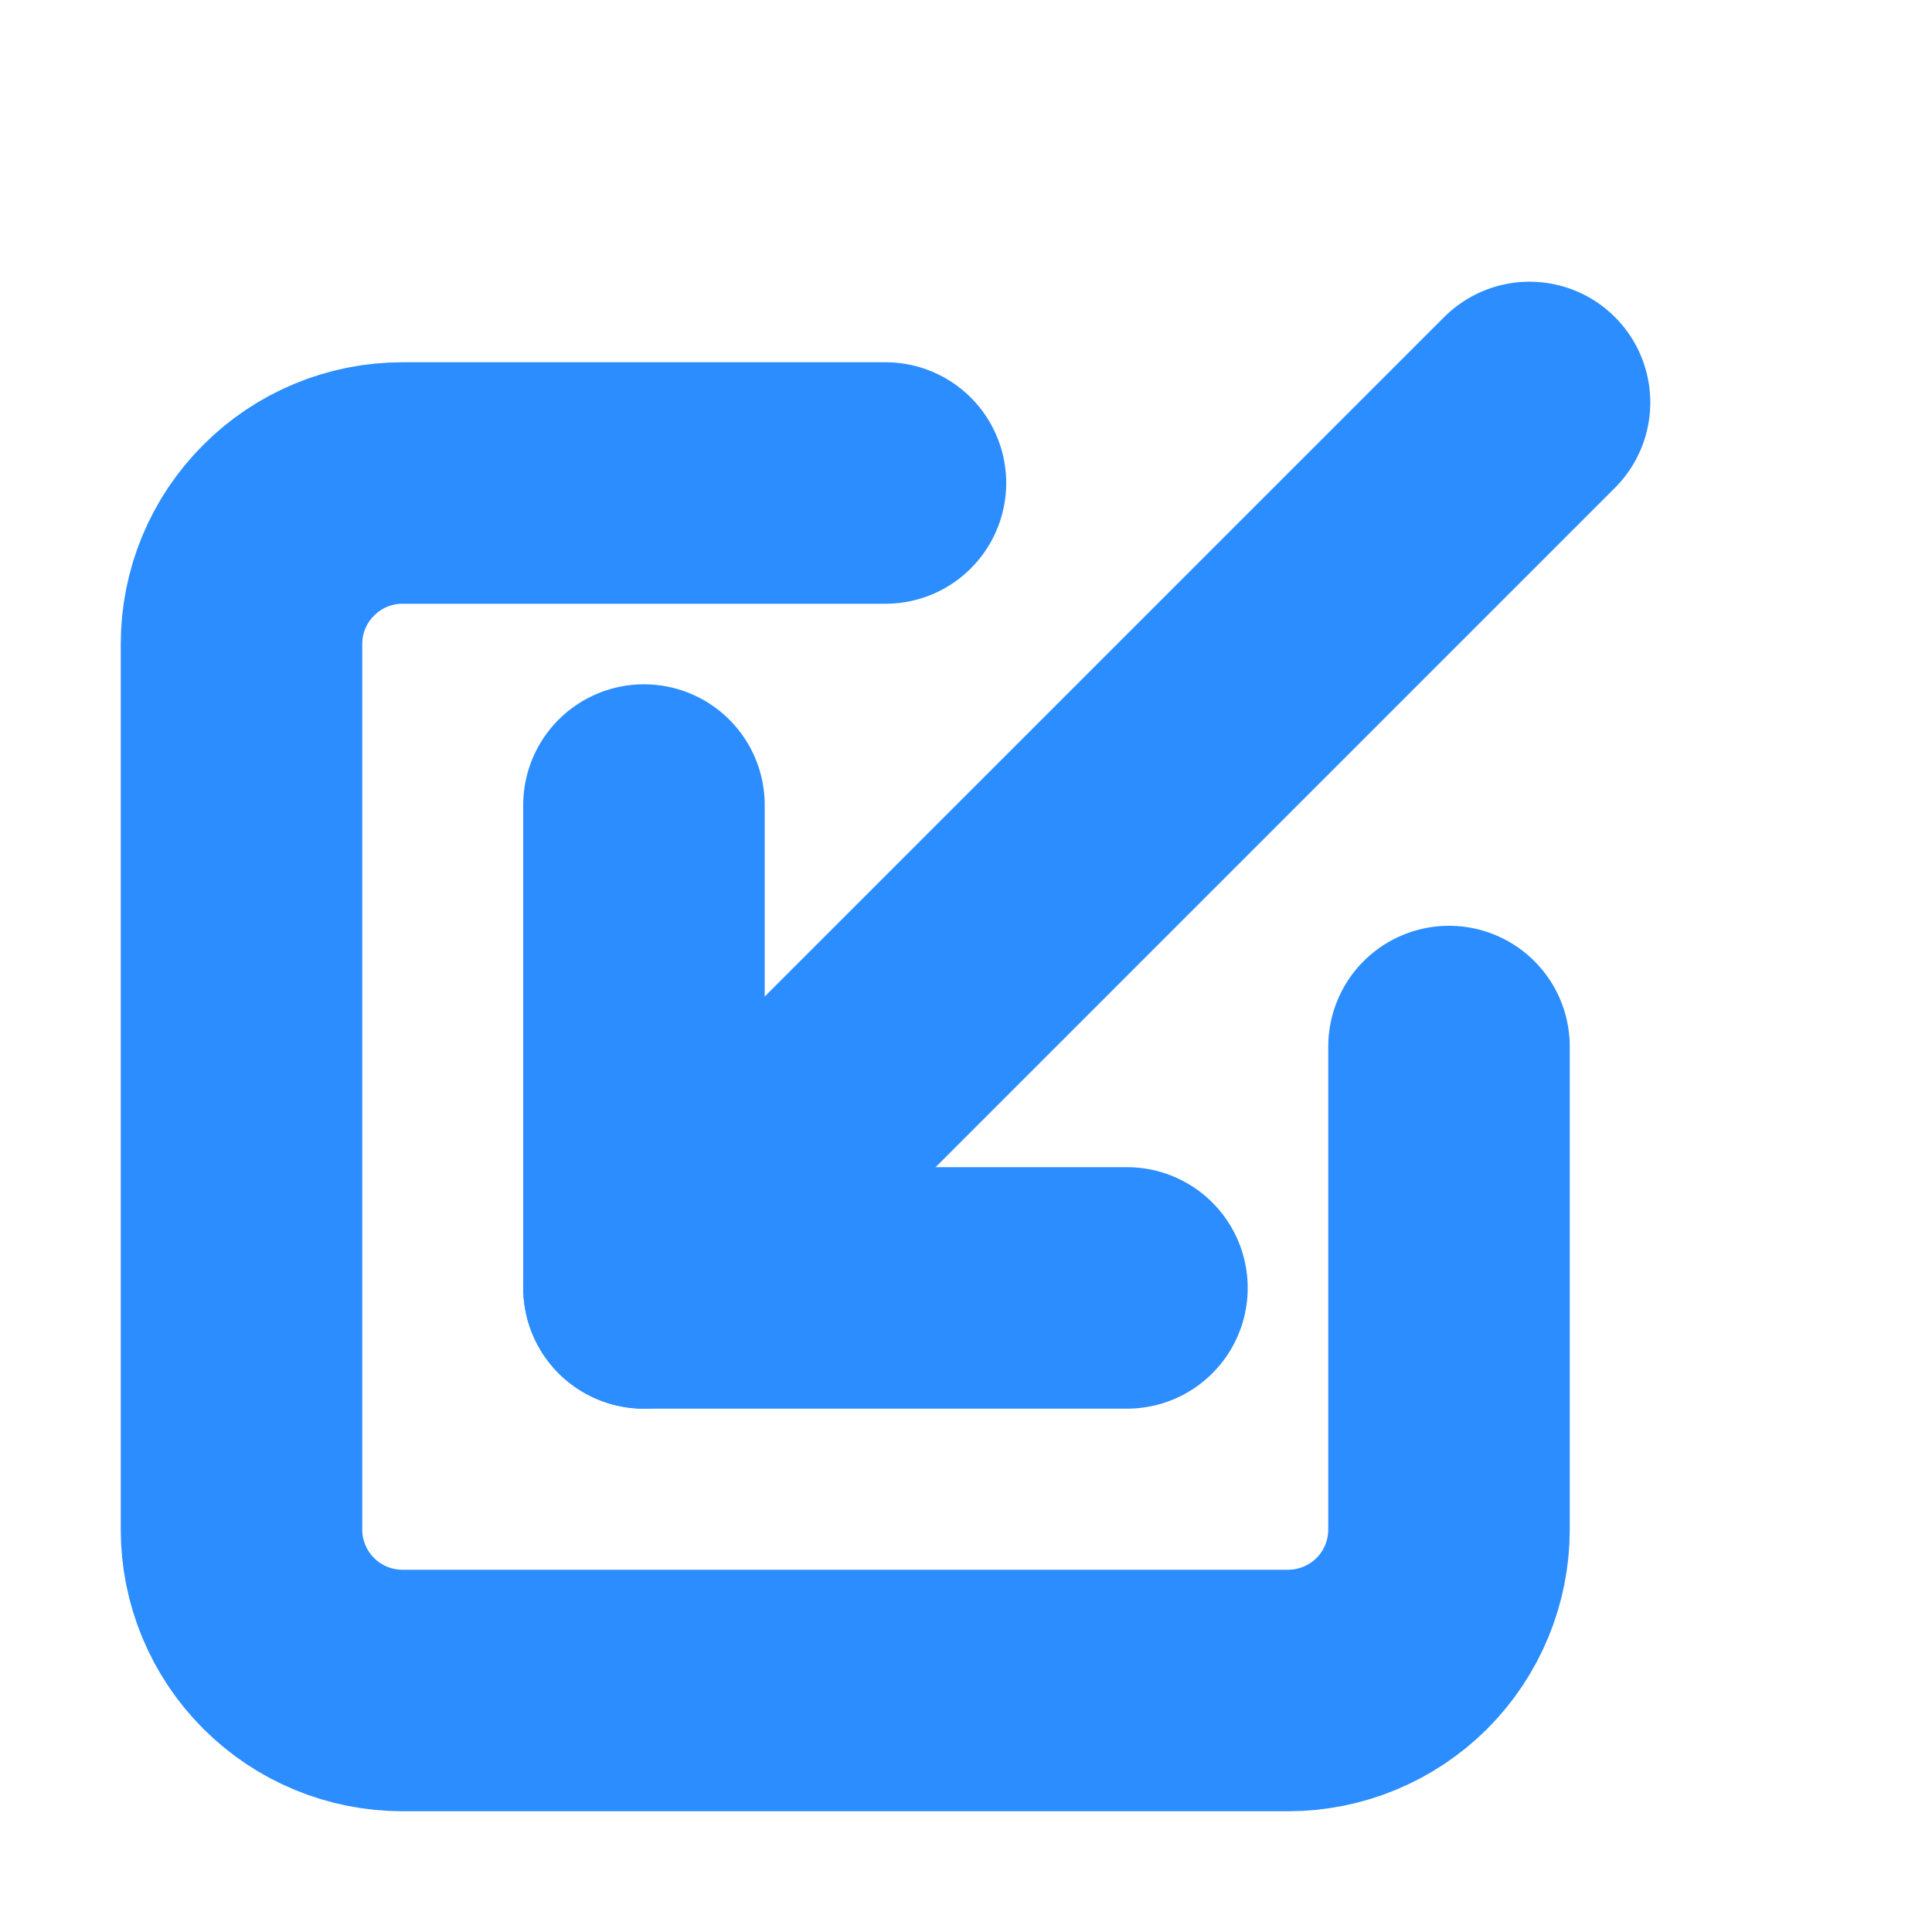 <svg viewBox="0 0 16 16" fill="none" xmlns="http://www.w3.org/2000/svg">
<path d="M12 8.667V12.667C12 13.02 11.86 13.359 11.61 13.61C11.359 13.86 11.02 14 10.667 14H3.333C2.98 14 2.641 13.86 2.391 13.61C2.14 13.359 2 13.02 2 12.667V5.333C2 4.98 2.14 4.641 2.391 4.391C2.641 4.14 2.98 4 3.333 4H7.333" stroke="#2B8DFF" stroke-width="2" stroke-linecap="round" stroke-linejoin="round"/>
<path d="M9.333 10.666L5.333 10.666L5.333 6.667" stroke="#2B8DFF" stroke-width="2" stroke-linecap="round" stroke-linejoin="round"/>
<path d="M12.667 3.333L5.334 10.666" stroke="#2B8DFF" stroke-width="2" stroke-linecap="round" stroke-linejoin="round"/>
</svg>
